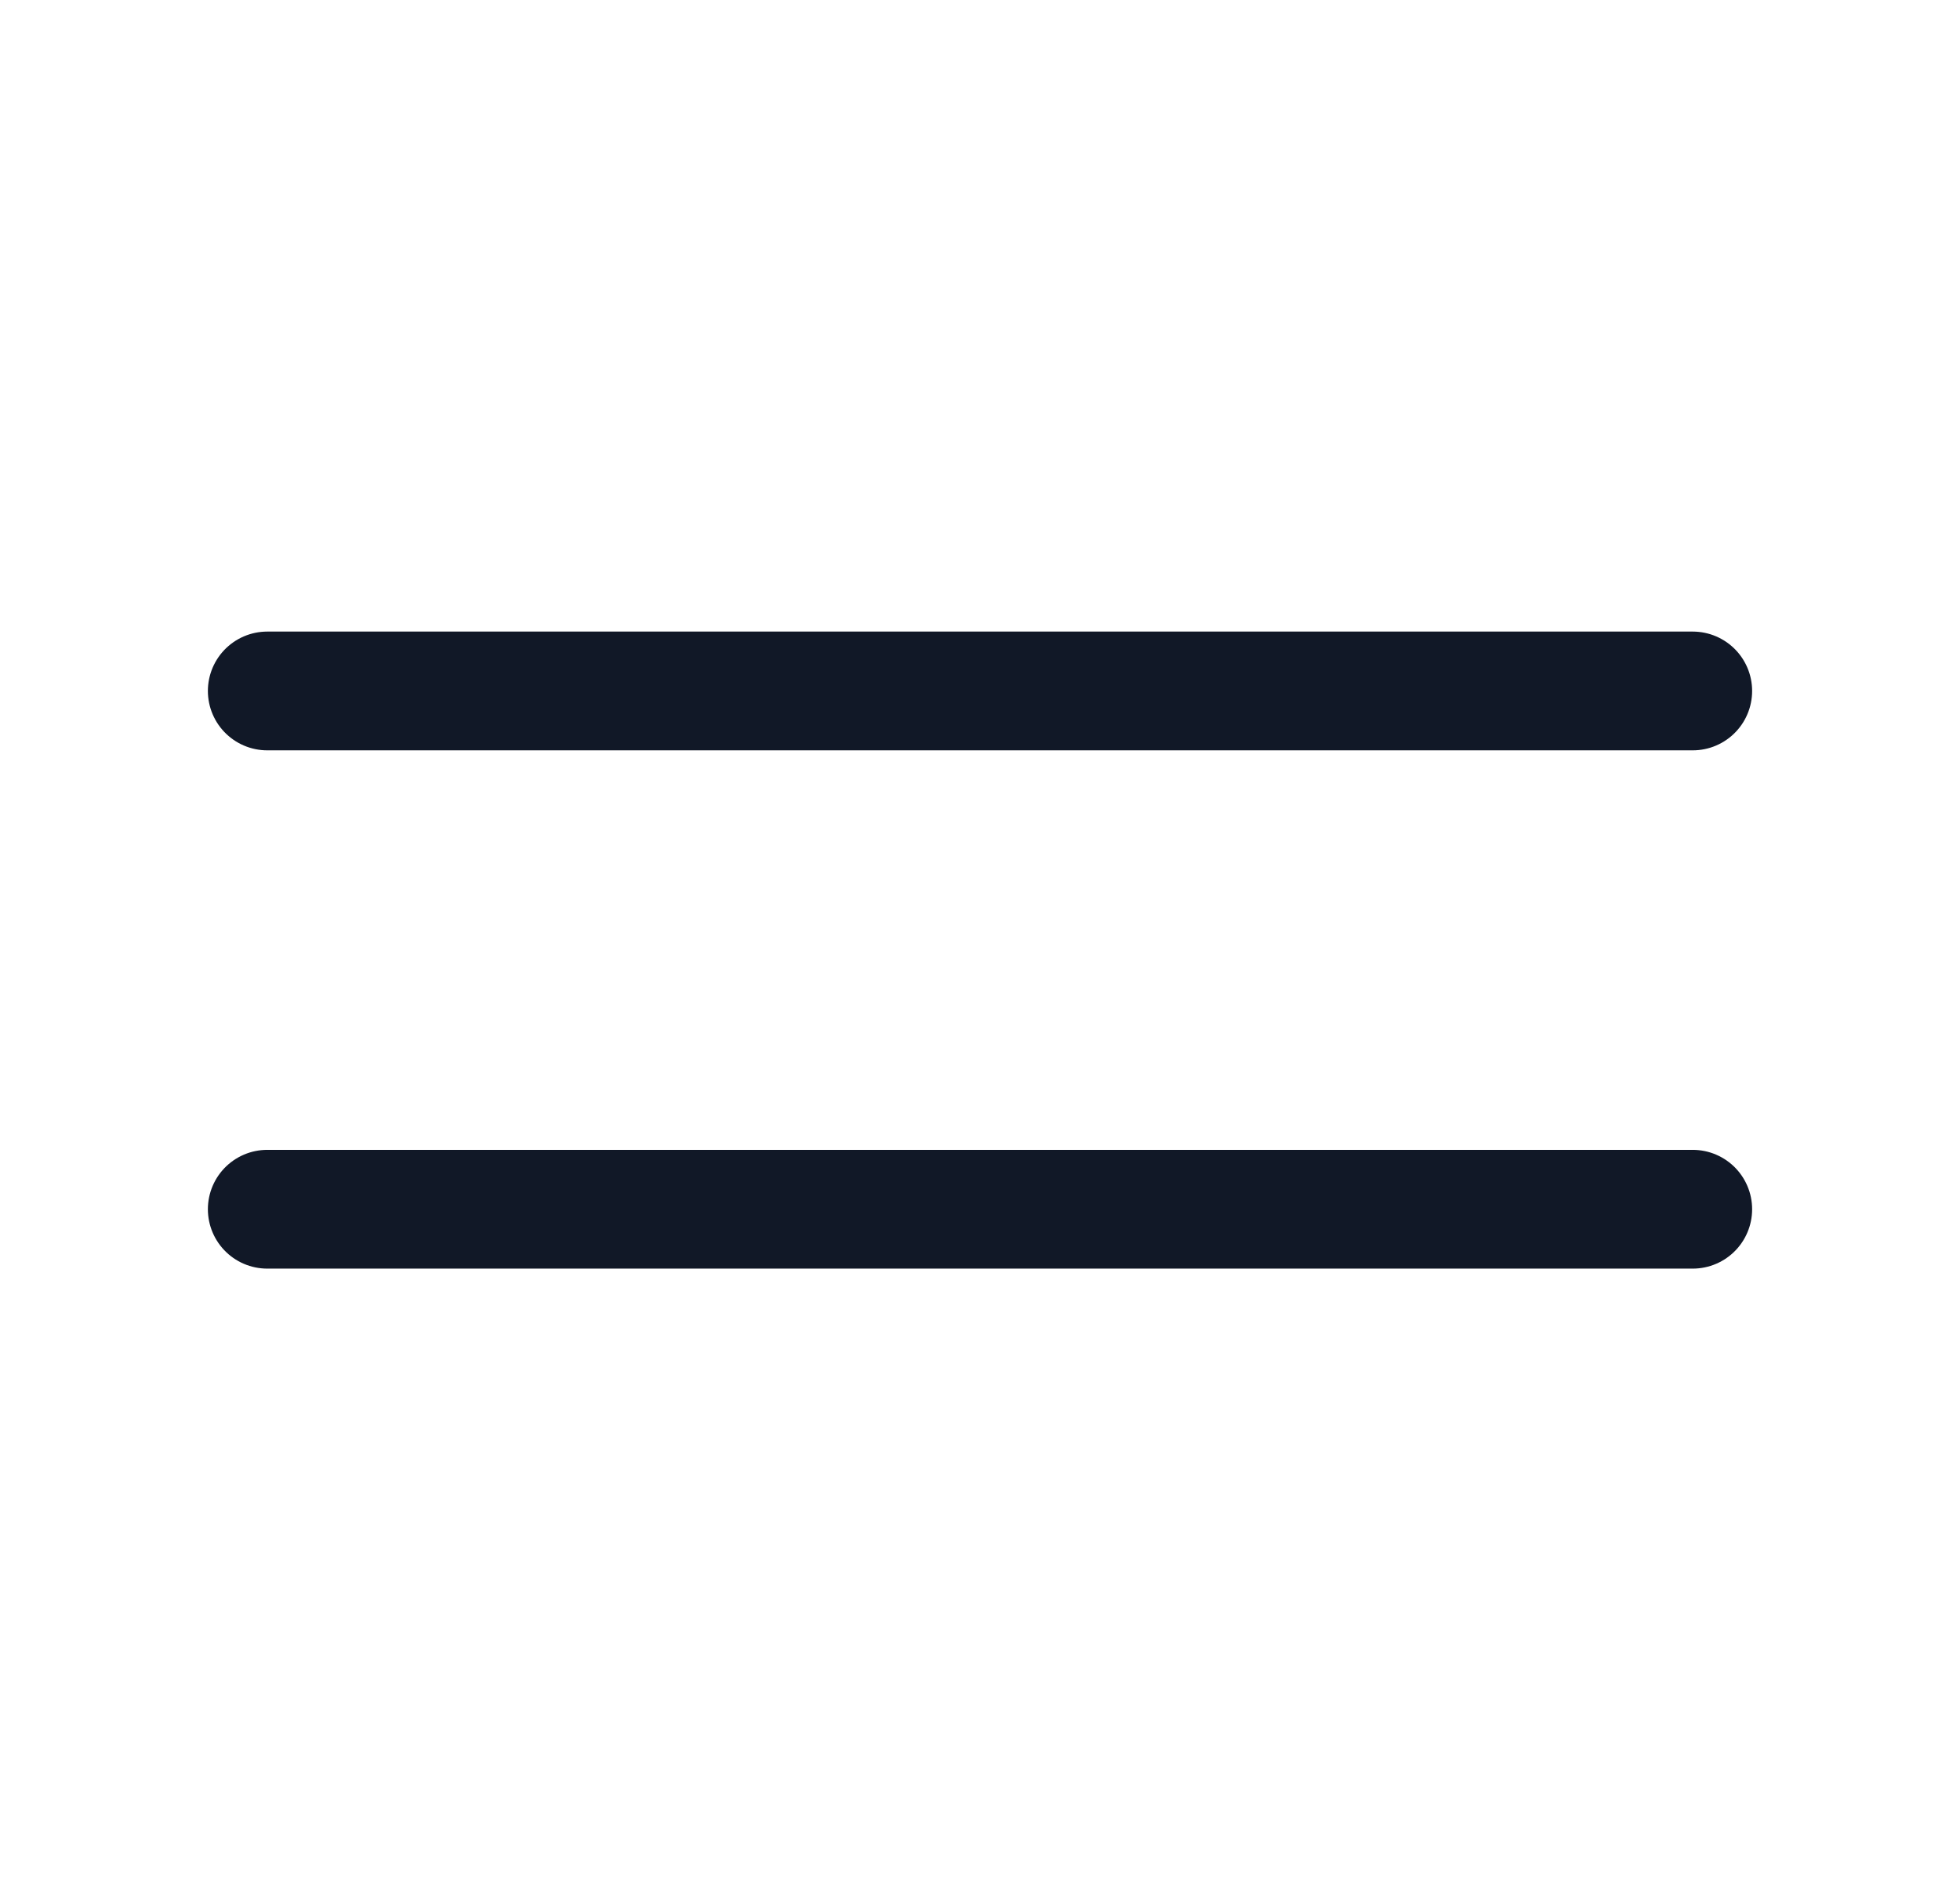 <svg xmlns="http://www.w3.org/2000/svg" width="33" height="32" fill="none"><path stroke="#111827" stroke-linecap="round" stroke-linejoin="round" stroke-width="2" d="M4.5 20.364h24M4.5 11.636h24"/></svg>